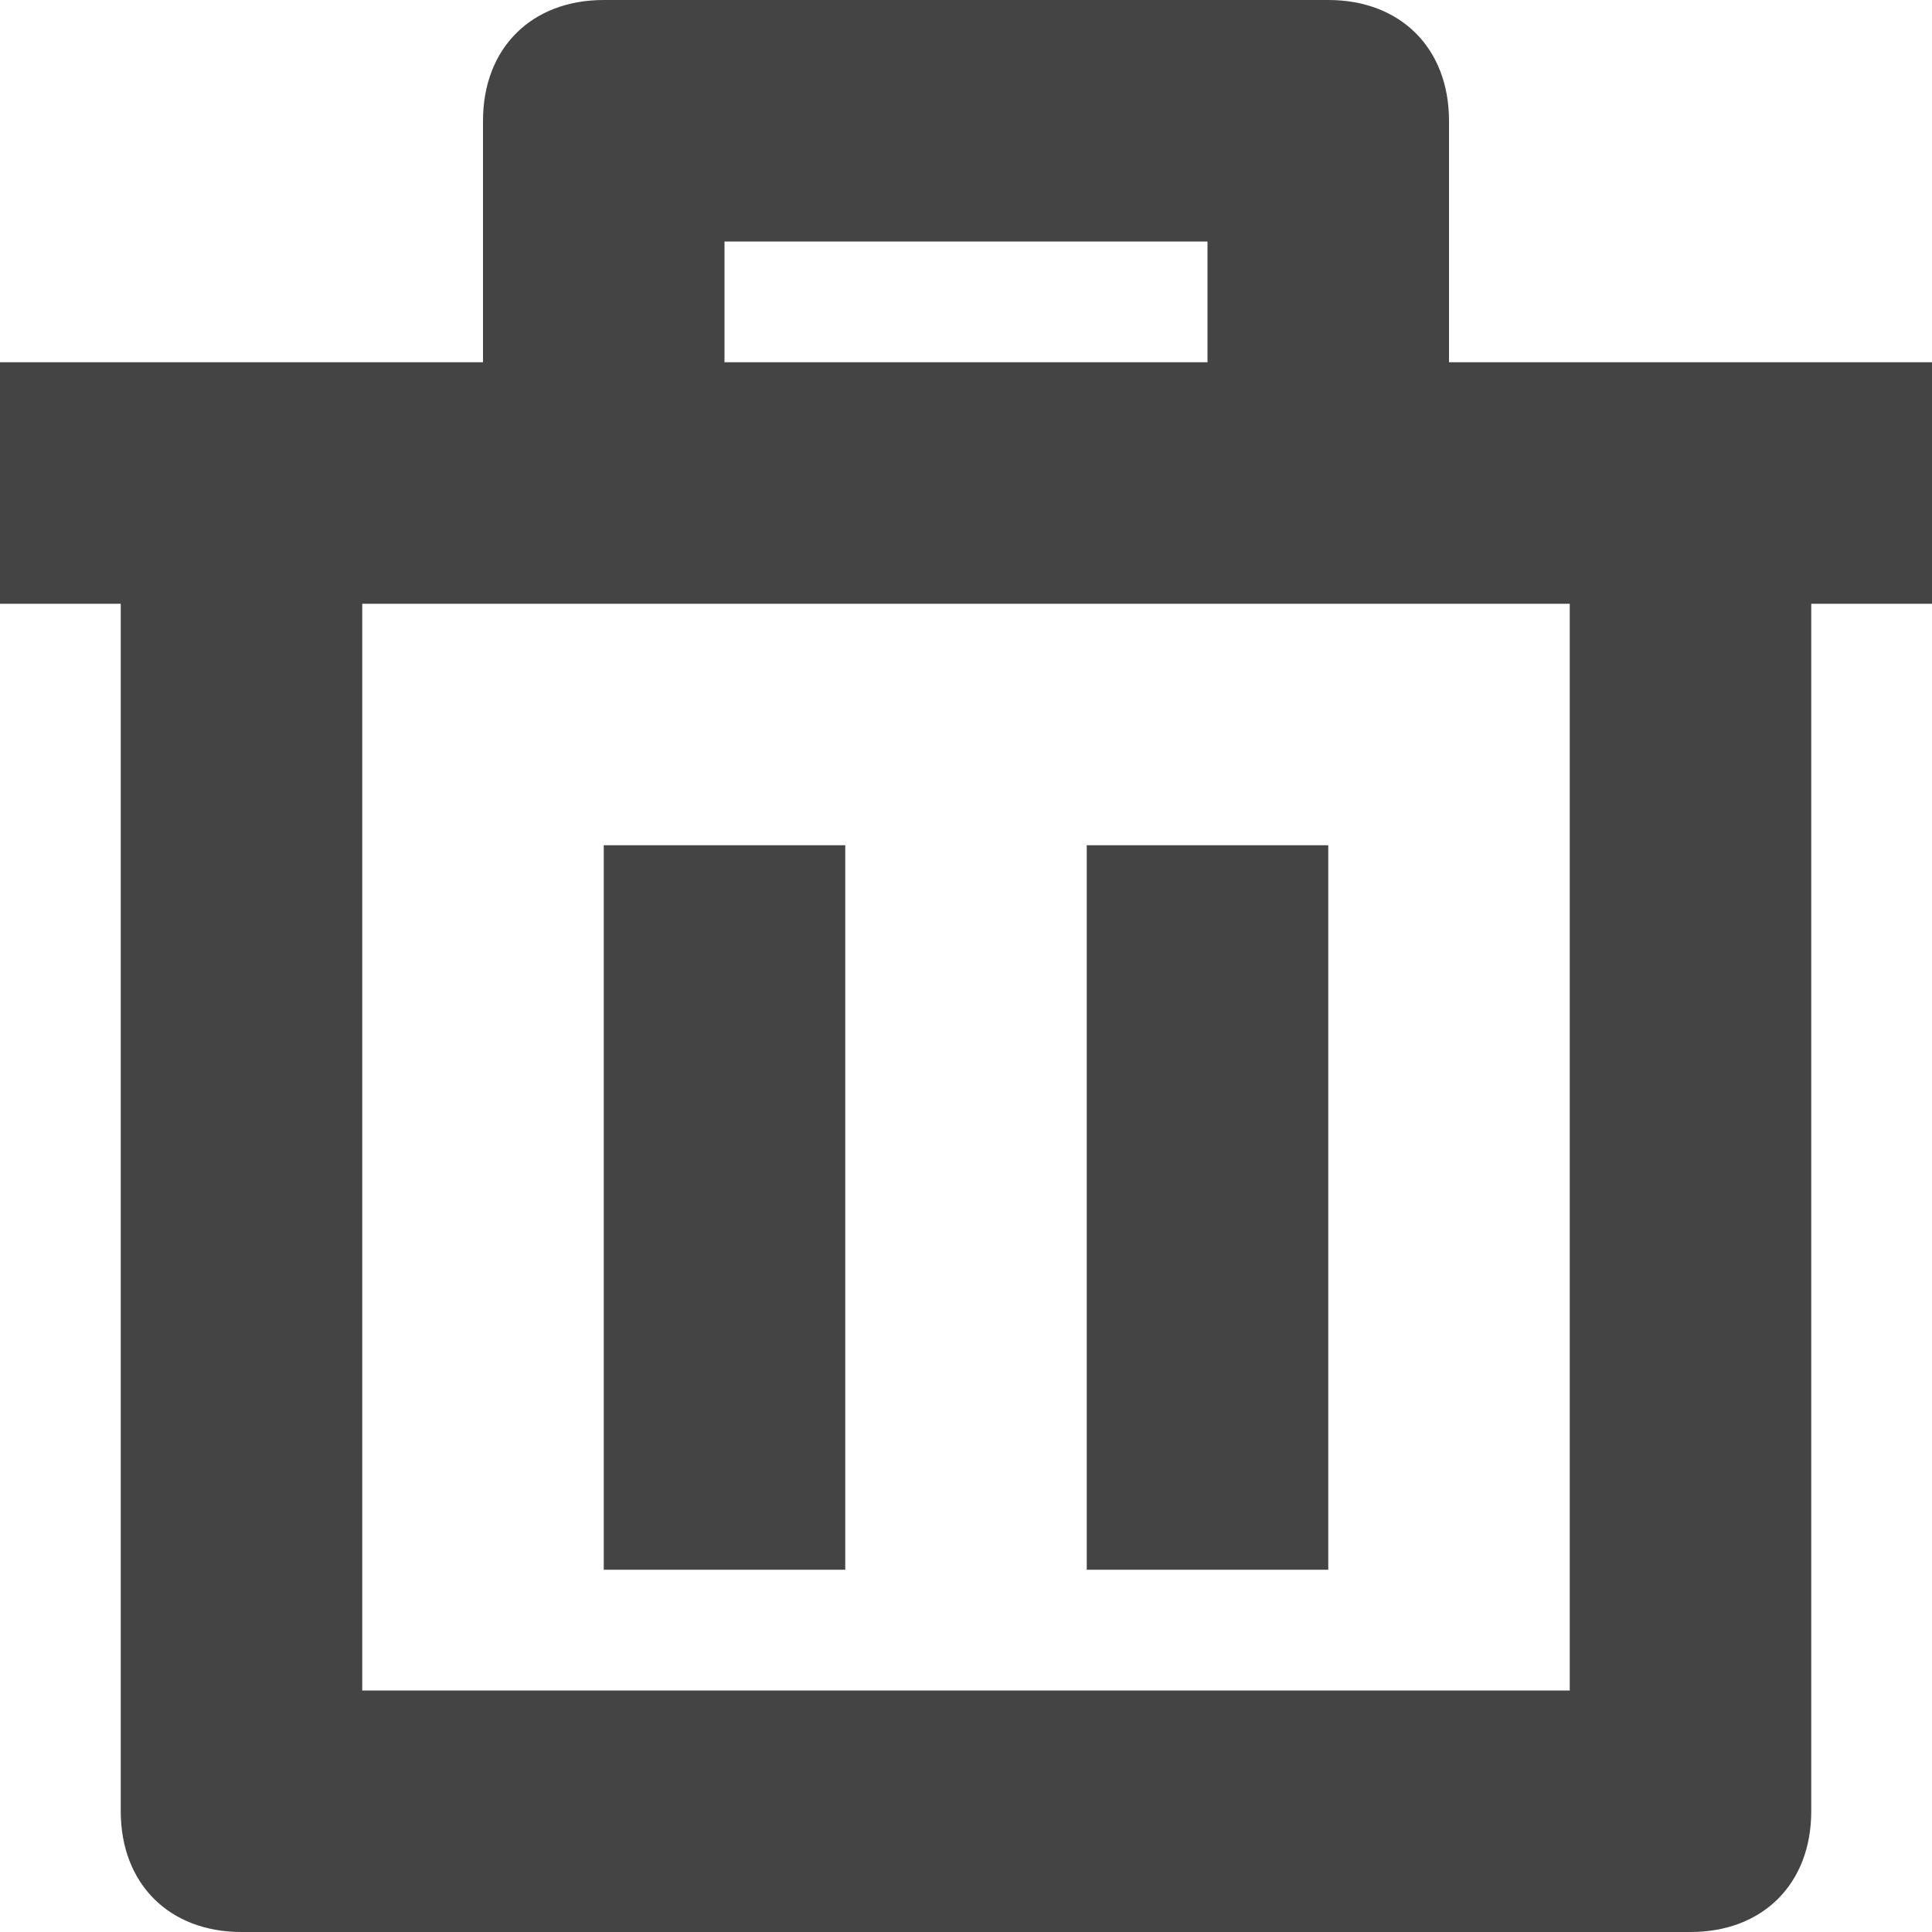 <?xml version="1.0" encoding="UTF-8"?>
<svg width="16px" height="16px" viewBox="0 0 16 16" version="1.1" xmlns="http://www.w3.org/2000/svg" xmlns:xlink="http://www.w3.org/1999/xlink">
    <!-- Generator: Sketch 50 (54983) - http://www.bohemiancoding.com/sketch -->
    <title>trash</title>
    <desc>Created with Sketch.</desc>
    <defs></defs>
    <g id="Icons-NEW" stroke="none" stroke-width="1" fill="none" fill-rule="evenodd">
        <g id="Desktop" transform="translate(-895, -83)" fill="#444444">
            <g id="trash" transform="translate(895, 83)">
                <polygon id="Fill-1" points="5 13 7 13 7 7 5 7"></polygon>
                <polygon id="Fill-2" points="9 13 11 13 11 7 9 7"></polygon>
                <path d="M3,14 L13,14 L13,5 L3,5 L3,14 Z M6,3 L10,3 L10,2 L6,2 L6,3 Z M12,1 C12,0.4 11.6,0 11,0 L5,0 C4.4,0 4,0.4 4,1 L4,3 L0,3 L0,5 L1,5 L1,15 C1,15.6 1.4,16 2,16 L14,16 C14.6,16 15,15.6 15,15 L15,5 L16,5 L16,3 L12,3 L12,1 Z" id="Fill-3"></path>
            </g>
        </g>
    </g>
</svg>